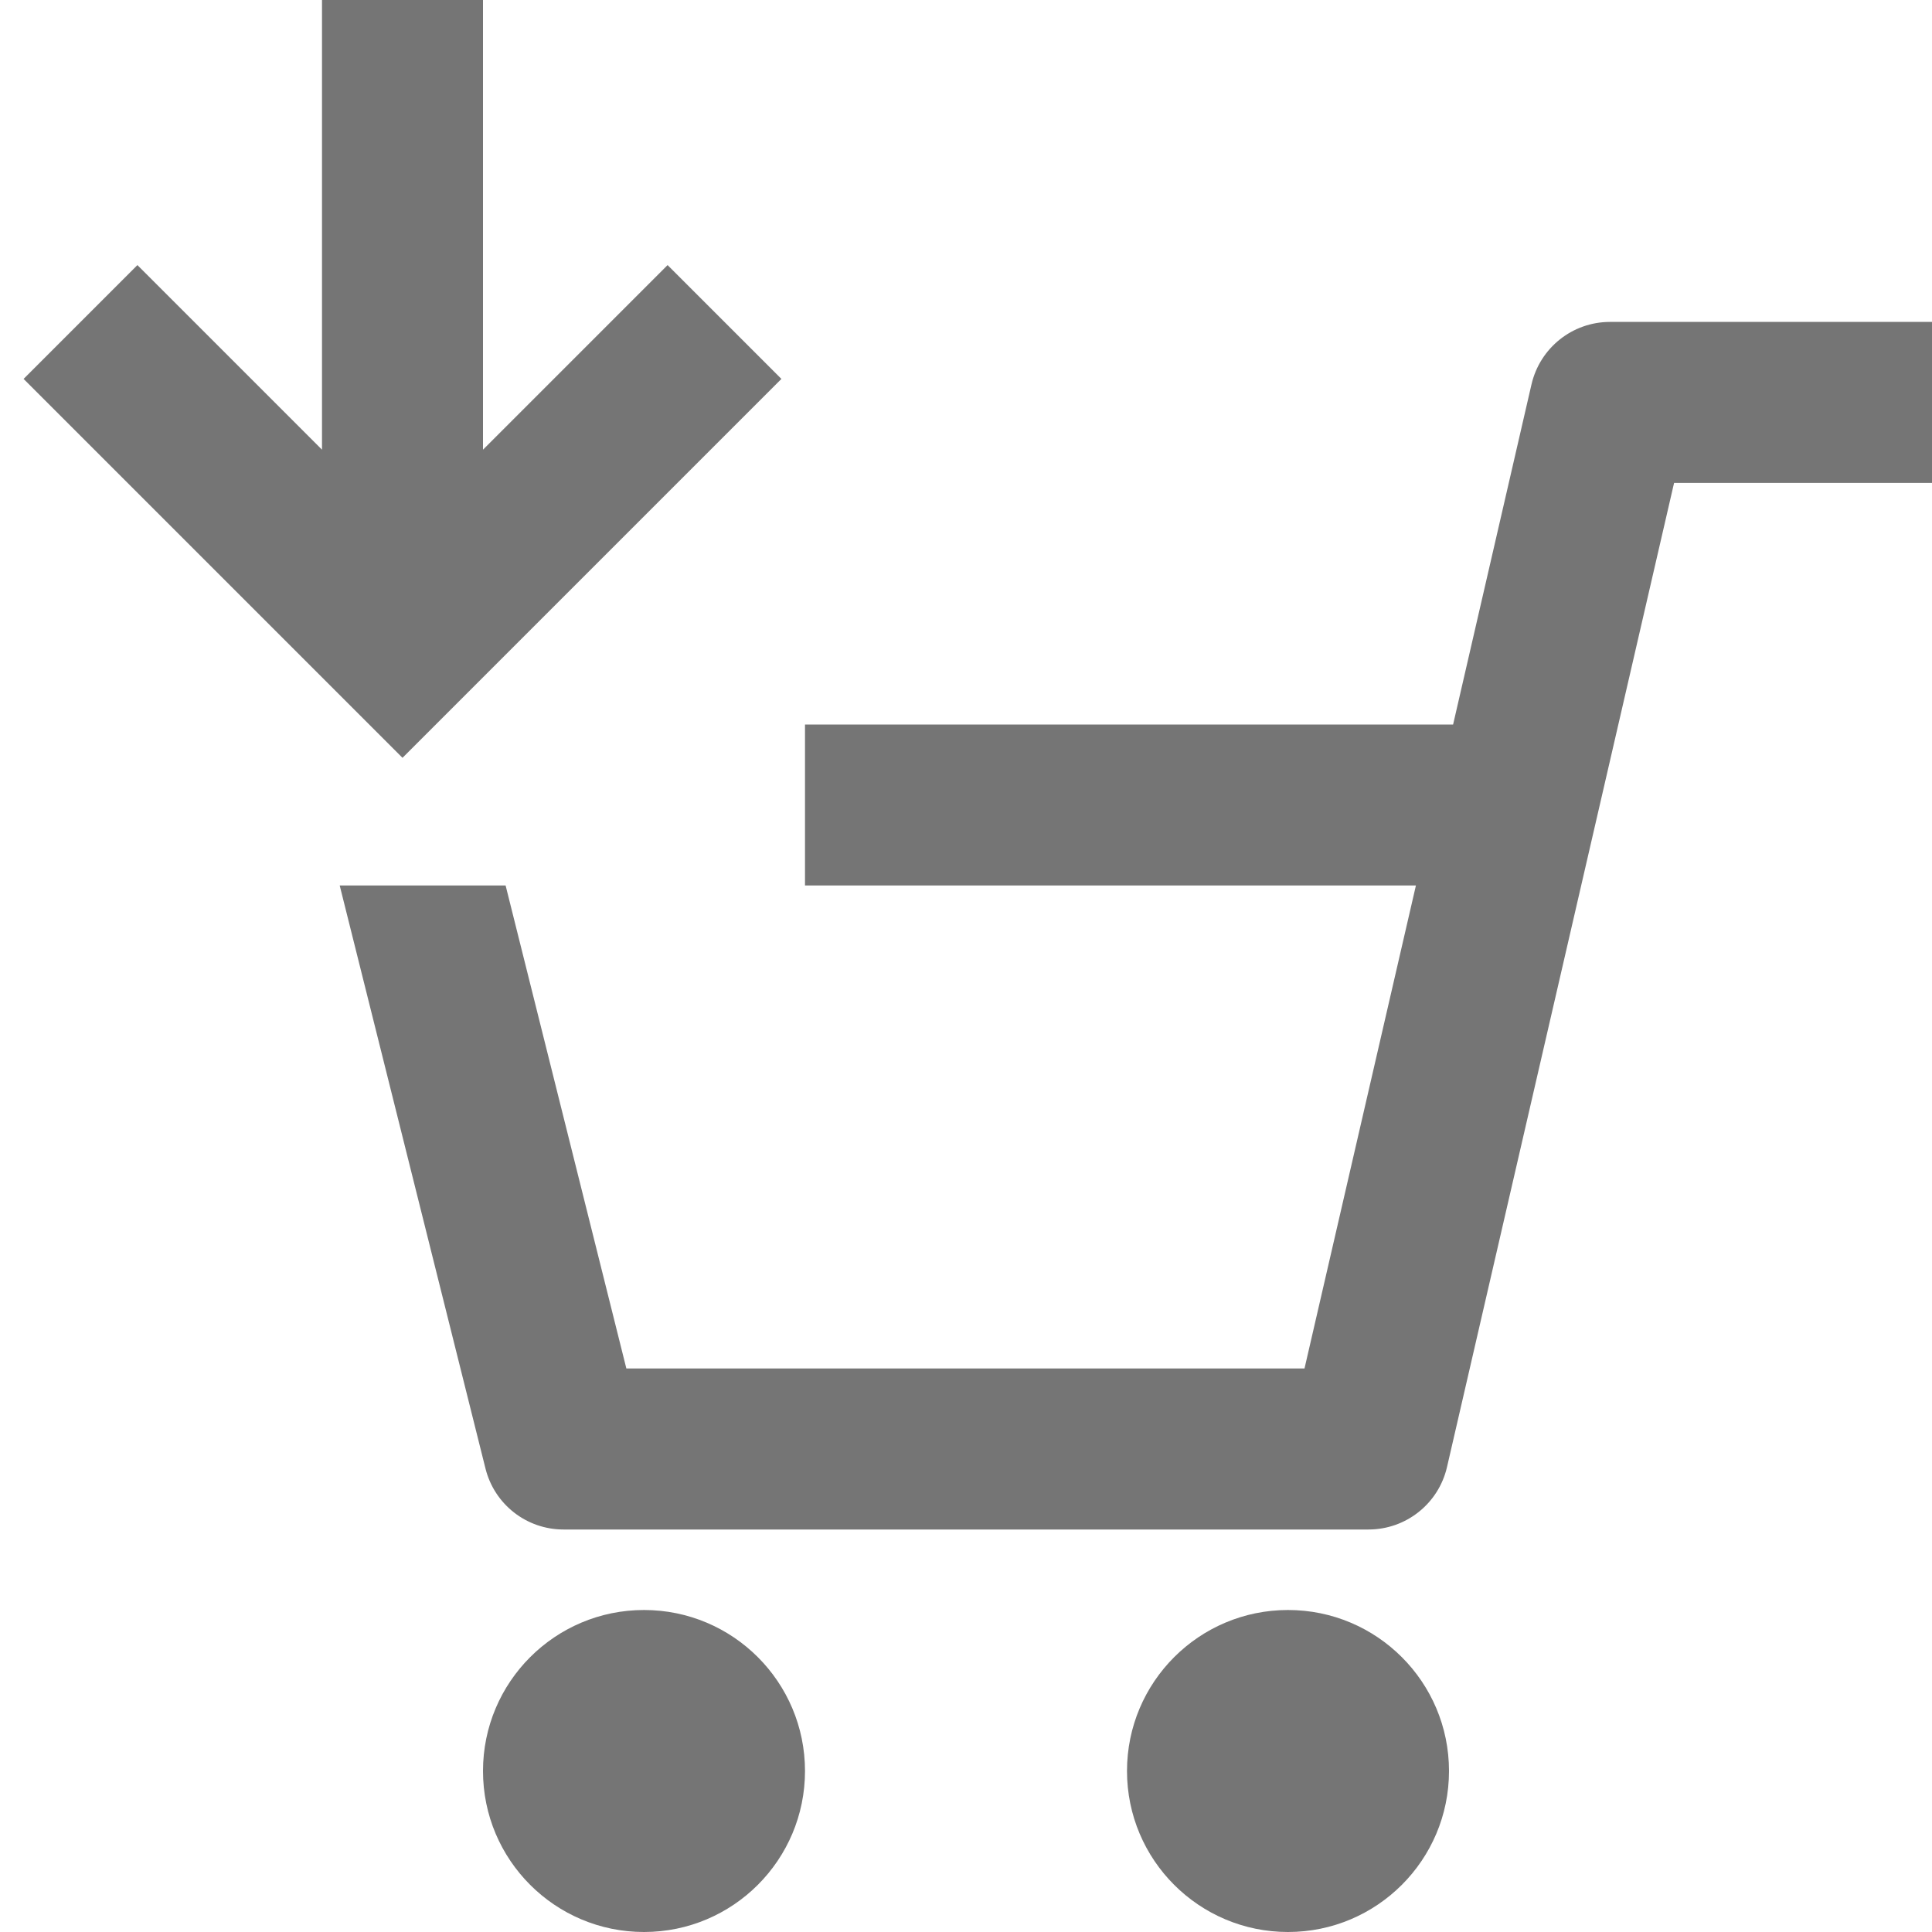 <?xml version="1.0" encoding="iso-8859-1"?>
<!-- Generator: Adobe Illustrator 16.0.0, SVG Export Plug-In . SVG Version: 6.00 Build 0)  -->
<!DOCTYPE svg PUBLIC "-//W3C//DTD SVG 1.1//EN" "http://www.w3.org/Graphics/SVG/1.1/DTD/svg11.dtd">
<svg version="1.1" xmlns="http://www.w3.org/2000/svg" xmlns:xlink="http://www.w3.org/1999/xlink" x="0px" y="0px" width="24px"
	 height="24px" viewBox="0 0 24 24" style="enable-background:new 0 0 24 24;" xml:space="preserve">
<g id="Frame_-_24px">
	<rect style="fill:none;" width="24" height="24"/>
</g>
<g id="Line_Icons">
	<g>
		<circle style="fill:#757575;" cx="8" cy="22" r="2"/>
		<circle style="fill:#757575;" cx="16" cy="22" r="2"/>
		<path style="fill:#757575;" d="M20,3.999c-0.466,0-0.869,0.321-0.975,0.775L18.051,9H10v2h7.589l-1.384,6H7.781l-1.5-6H4.22
			l1.811,7.243C6.142,18.688,6.541,19,7,19h10c0.466,0,0.87-0.321,0.975-0.775l2.821-12.226H24v-2H20z"/>
		<polygon style="fill:#757575;" points="9.707,4.707 8.293,3.293 6,5.586 6,0 4,0 4,5.586 1.707,3.293 0.293,4.707 5,9.414 		"/>
	</g>
</g>
</svg>
